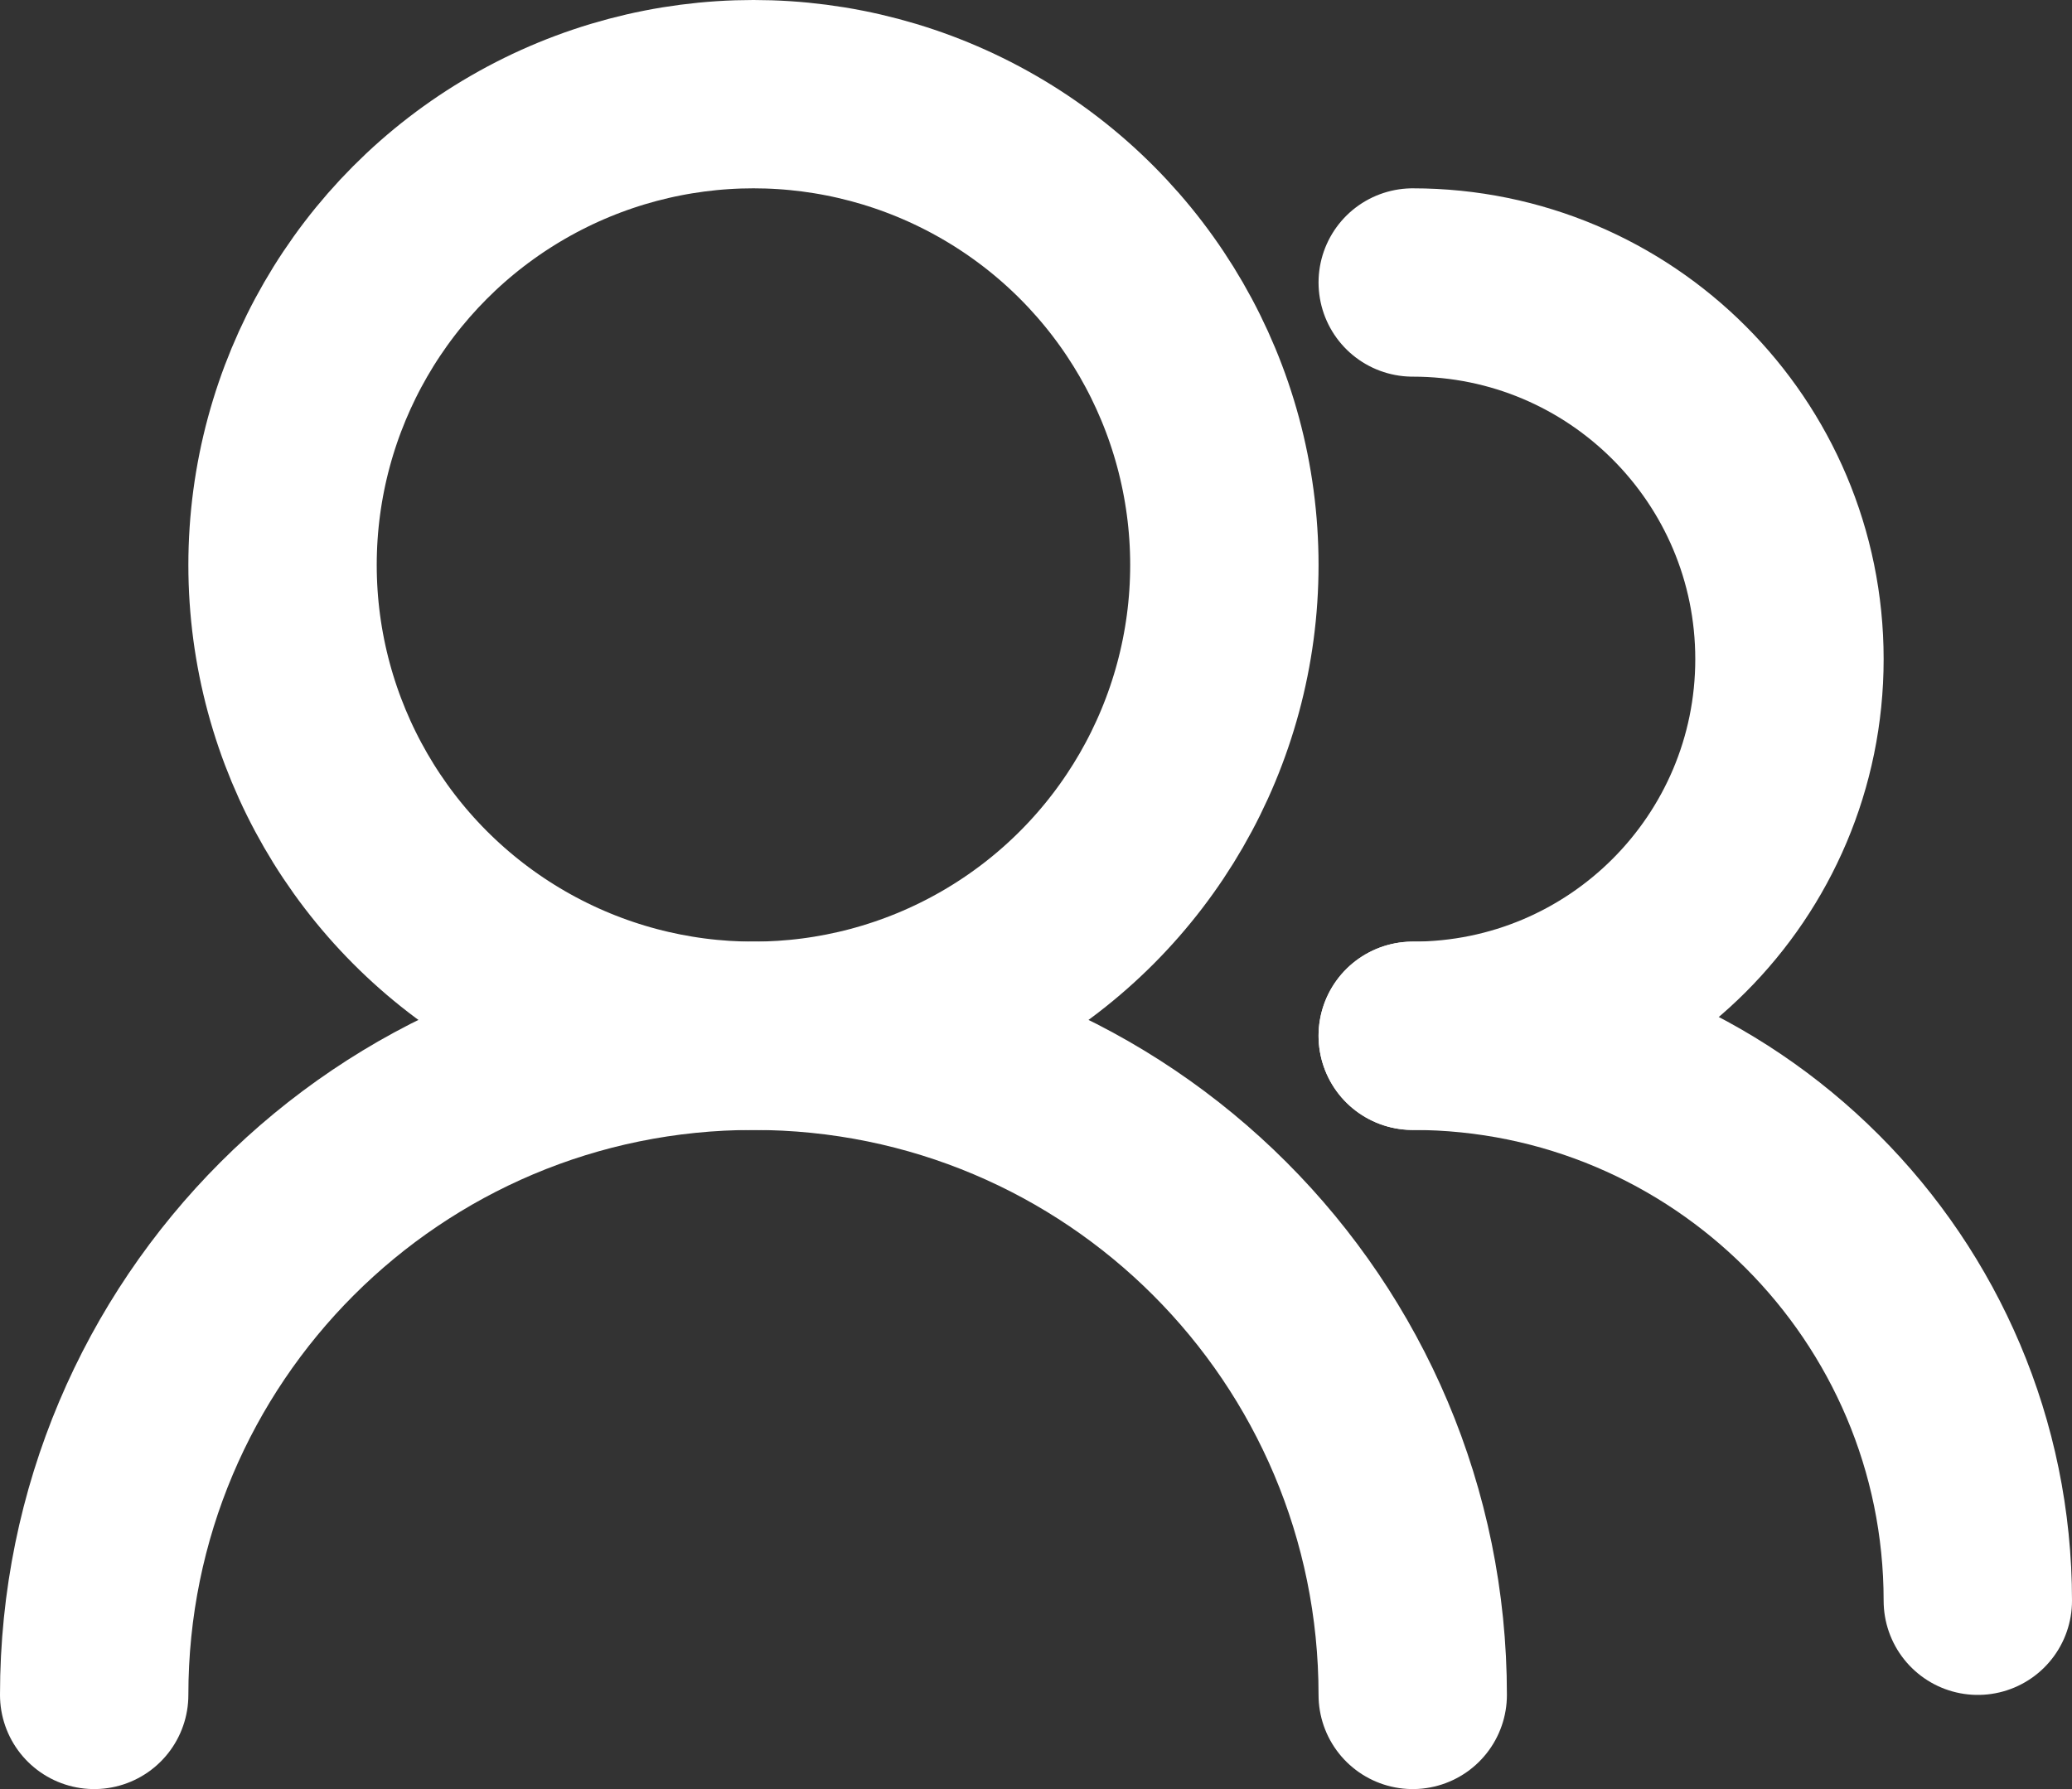 <?xml version="1.0" encoding="UTF-8"?><svg id="Layer_2" xmlns="http://www.w3.org/2000/svg" xmlns:xlink="http://www.w3.org/1999/xlink" viewBox="0 0 22 19"><rect x="0" y="0" width="22" height="19" fill="#333333" stroke="none"/><defs><style>.cls-1,.cls-2{fill:none;}.cls-3{clip-path:url(#clippath);}.cls-4{clip-path:url(#clippath-1);}.cls-2{stroke:#ffffff;stroke-linecap:round;stroke-linejoin:round;stroke-width:2px;}</style><clipPath id="clippath"><rect class="cls-1" width="22" height="19"/></clipPath><clipPath id="clippath-1"><rect class="cls-1" width="22" height="19"/></clipPath></defs><g id="Layer_1-2"><g id="Users__People__Collaboration"><g class="cls-3"><g class="cls-4"><path class="cls-2" d="M15,3c2.21,0,4,1.79,4,4s-1.79,4-4,4"/><path class="cls-2" d="M15,11c3.31,0,6,2.69,6,6"/><circle class="cls-2" cx="8" cy="6" r="5"/><path class="cls-2" d="M1,18c0-3.87,3.13-7,7-7s7,3.13,7,7"/></g></g></g></g></svg>